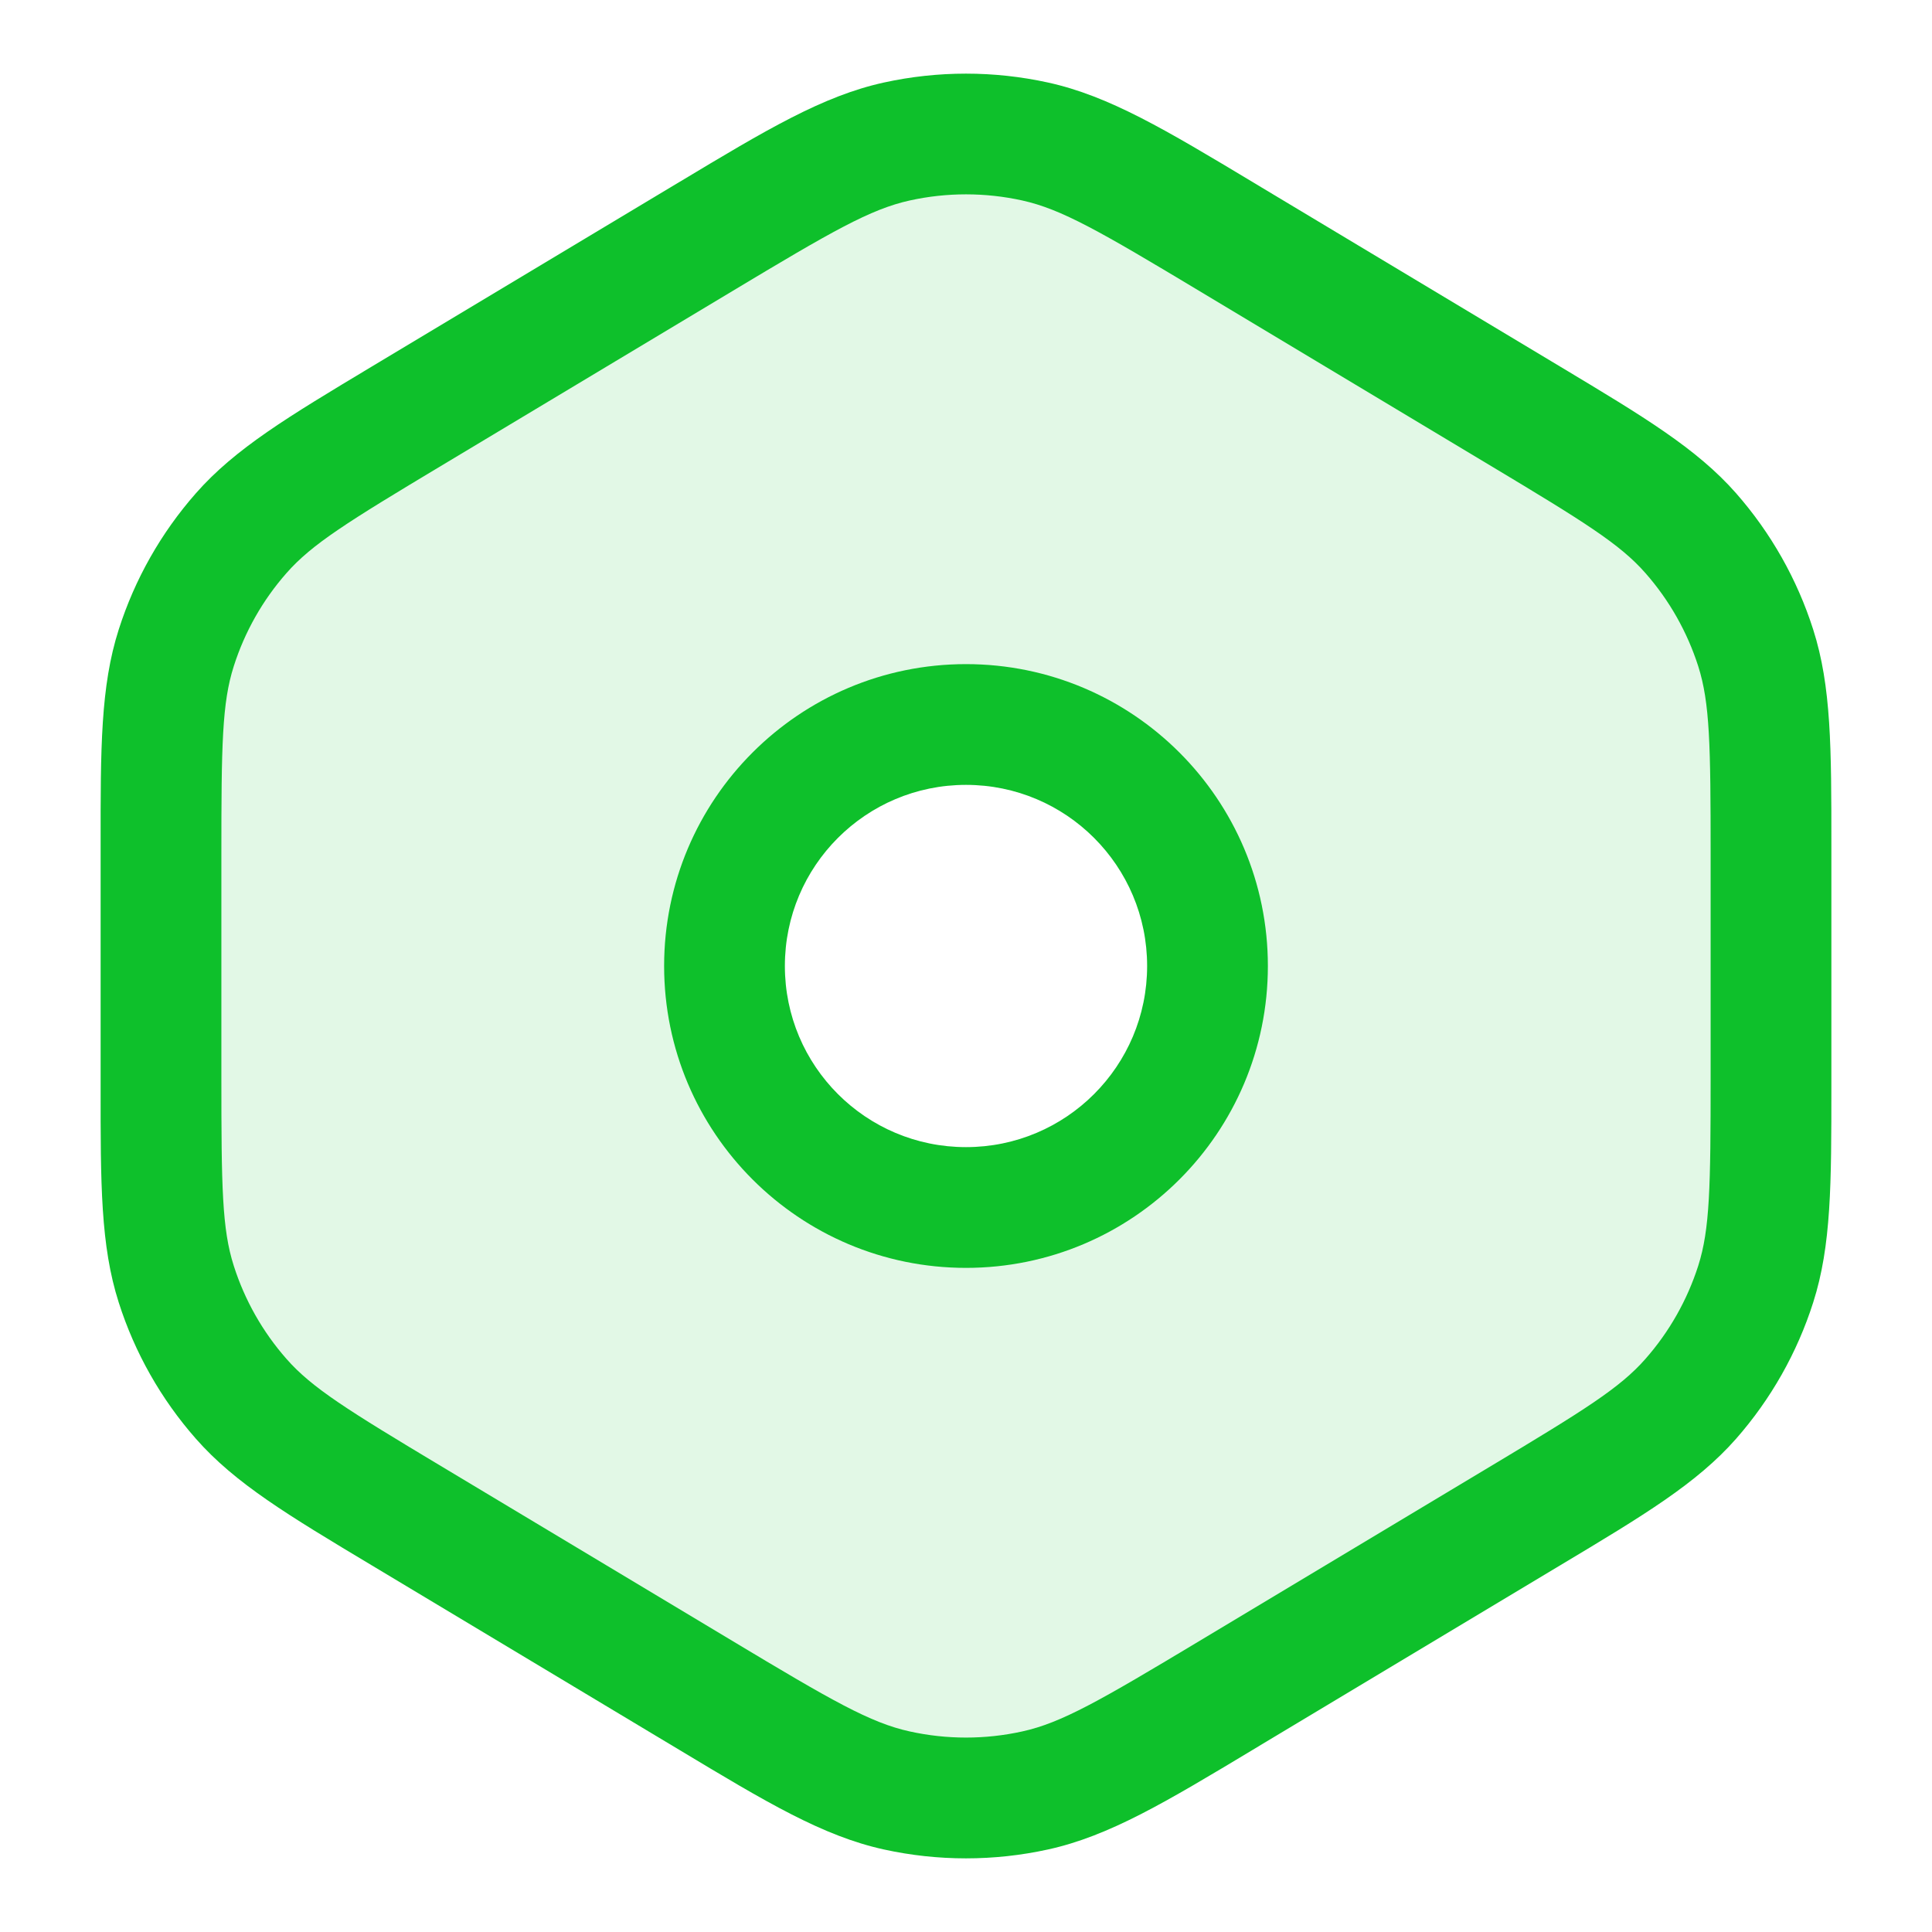 <svg width="24" height="24" viewBox="0 0 24 24" fill="none" xmlns="http://www.w3.org/2000/svg">
<path opacity="0.12" fill-rule="evenodd" clip-rule="evenodd" d="M2.996 17.377C3.407 17.845 3.974 18.184 5.107 18.864L8.707 21.024C9.904 21.742 10.503 22.102 11.142 22.242C11.707 22.366 12.292 22.366 12.858 22.242C13.497 22.102 14.095 21.742 15.292 21.024L18.892 18.864L18.892 18.864C20.026 18.184 20.592 17.845 21.003 17.377C21.368 16.962 21.642 16.477 21.81 15.952C22 15.358 22 14.698 22 13.376V10.623C22 9.302 22 8.641 21.81 8.048C21.642 7.522 21.368 7.037 21.003 6.623C20.592 6.155 20.026 5.815 18.892 5.136L18.892 5.136L15.292 2.976C14.095 2.257 13.497 1.898 12.858 1.758C12.292 1.634 11.707 1.634 11.142 1.758C10.503 1.898 9.904 2.257 8.707 2.976L5.107 5.136C3.974 5.815 3.407 6.155 2.996 6.623C2.632 7.037 2.357 7.522 2.189 8.048C2 8.641 2 9.302 2 10.623V13.376C2 14.698 2 15.358 2.189 15.952C2.357 16.477 2.632 16.962 2.996 17.377ZM12 9C10.343 9 9 10.343 9 12C9 13.657 10.343 15 12 15C13.657 15 15 13.657 15 12C15 10.343 13.657 9 12 9Z" fill="#0EC02B"/>
<path fill-rule="evenodd" clip-rule="evenodd" d="M11.303 2.49C11.762 2.389 12.238 2.389 12.697 2.49C13.187 2.598 13.664 2.873 14.906 3.619L18.506 5.779C19.682 6.484 20.124 6.759 20.44 7.119C20.736 7.455 20.959 7.849 21.096 8.276C21.241 8.732 21.25 9.253 21.25 10.623V13.376C21.25 14.747 21.241 15.268 21.096 15.724C20.959 16.151 20.736 16.545 20.44 16.881C20.124 17.241 19.682 17.516 18.506 18.221L14.906 20.381C13.664 21.127 13.187 21.402 12.697 21.509C12.238 21.61 11.762 21.61 11.303 21.509C10.812 21.402 10.335 21.127 9.093 20.381L5.493 18.221C4.317 17.516 3.875 17.241 3.559 16.881C3.263 16.545 3.04 16.151 2.904 15.724C2.758 15.268 2.75 14.747 2.75 13.376L2.75 10.623C2.75 9.253 2.758 8.732 2.904 8.276C3.04 7.849 3.263 7.455 3.559 7.119C3.875 6.759 4.317 6.484 5.493 5.779L9.093 3.619C10.335 2.873 10.812 2.598 11.303 2.49ZM13.018 1.025C12.347 0.878 11.652 0.878 10.981 1.025C10.22 1.192 9.522 1.611 8.438 2.262L8.321 2.332L4.721 4.492L4.611 4.558L4.611 4.558C3.584 5.175 2.922 5.571 2.433 6.128C2 6.62 1.674 7.196 1.475 7.82C1.249 8.526 1.249 9.297 1.25 10.495L1.25 10.623V13.376L1.25 13.505C1.249 14.703 1.249 15.474 1.475 16.18C1.674 16.804 2 17.38 2.433 17.872C2.922 18.429 3.584 18.825 4.611 19.441L4.721 19.507L8.321 21.667L8.438 21.737C9.522 22.389 10.22 22.808 10.981 22.975C11.652 23.122 12.347 23.122 13.018 22.975C13.779 22.808 14.477 22.389 15.562 21.737L15.678 21.667L19.278 19.507L19.388 19.441C20.416 18.825 21.077 18.429 21.567 17.872C21.999 17.38 22.325 16.804 22.524 16.18C22.75 15.474 22.75 14.703 22.75 13.505L22.75 13.376V10.623L22.75 10.495C22.75 9.297 22.75 8.526 22.524 7.82C22.325 7.196 21.999 6.62 21.567 6.128C21.077 5.571 20.416 5.175 19.388 4.558L19.278 4.492L15.678 2.332L15.562 2.262C14.477 1.611 13.779 1.192 13.018 1.025ZM12 8.25C9.929 8.25 8.25 9.929 8.25 12C8.25 14.071 9.929 15.75 12 15.75C14.071 15.75 15.75 14.071 15.75 12C15.75 9.929 14.071 8.25 12 8.25ZM9.75 12C9.75 10.757 10.757 9.75 12 9.75C13.243 9.75 14.25 10.757 14.25 12C14.25 13.243 13.243 14.25 12 14.25C10.757 14.25 9.75 13.243 9.75 12Z" fill="#0EC02B"/>
</svg>
